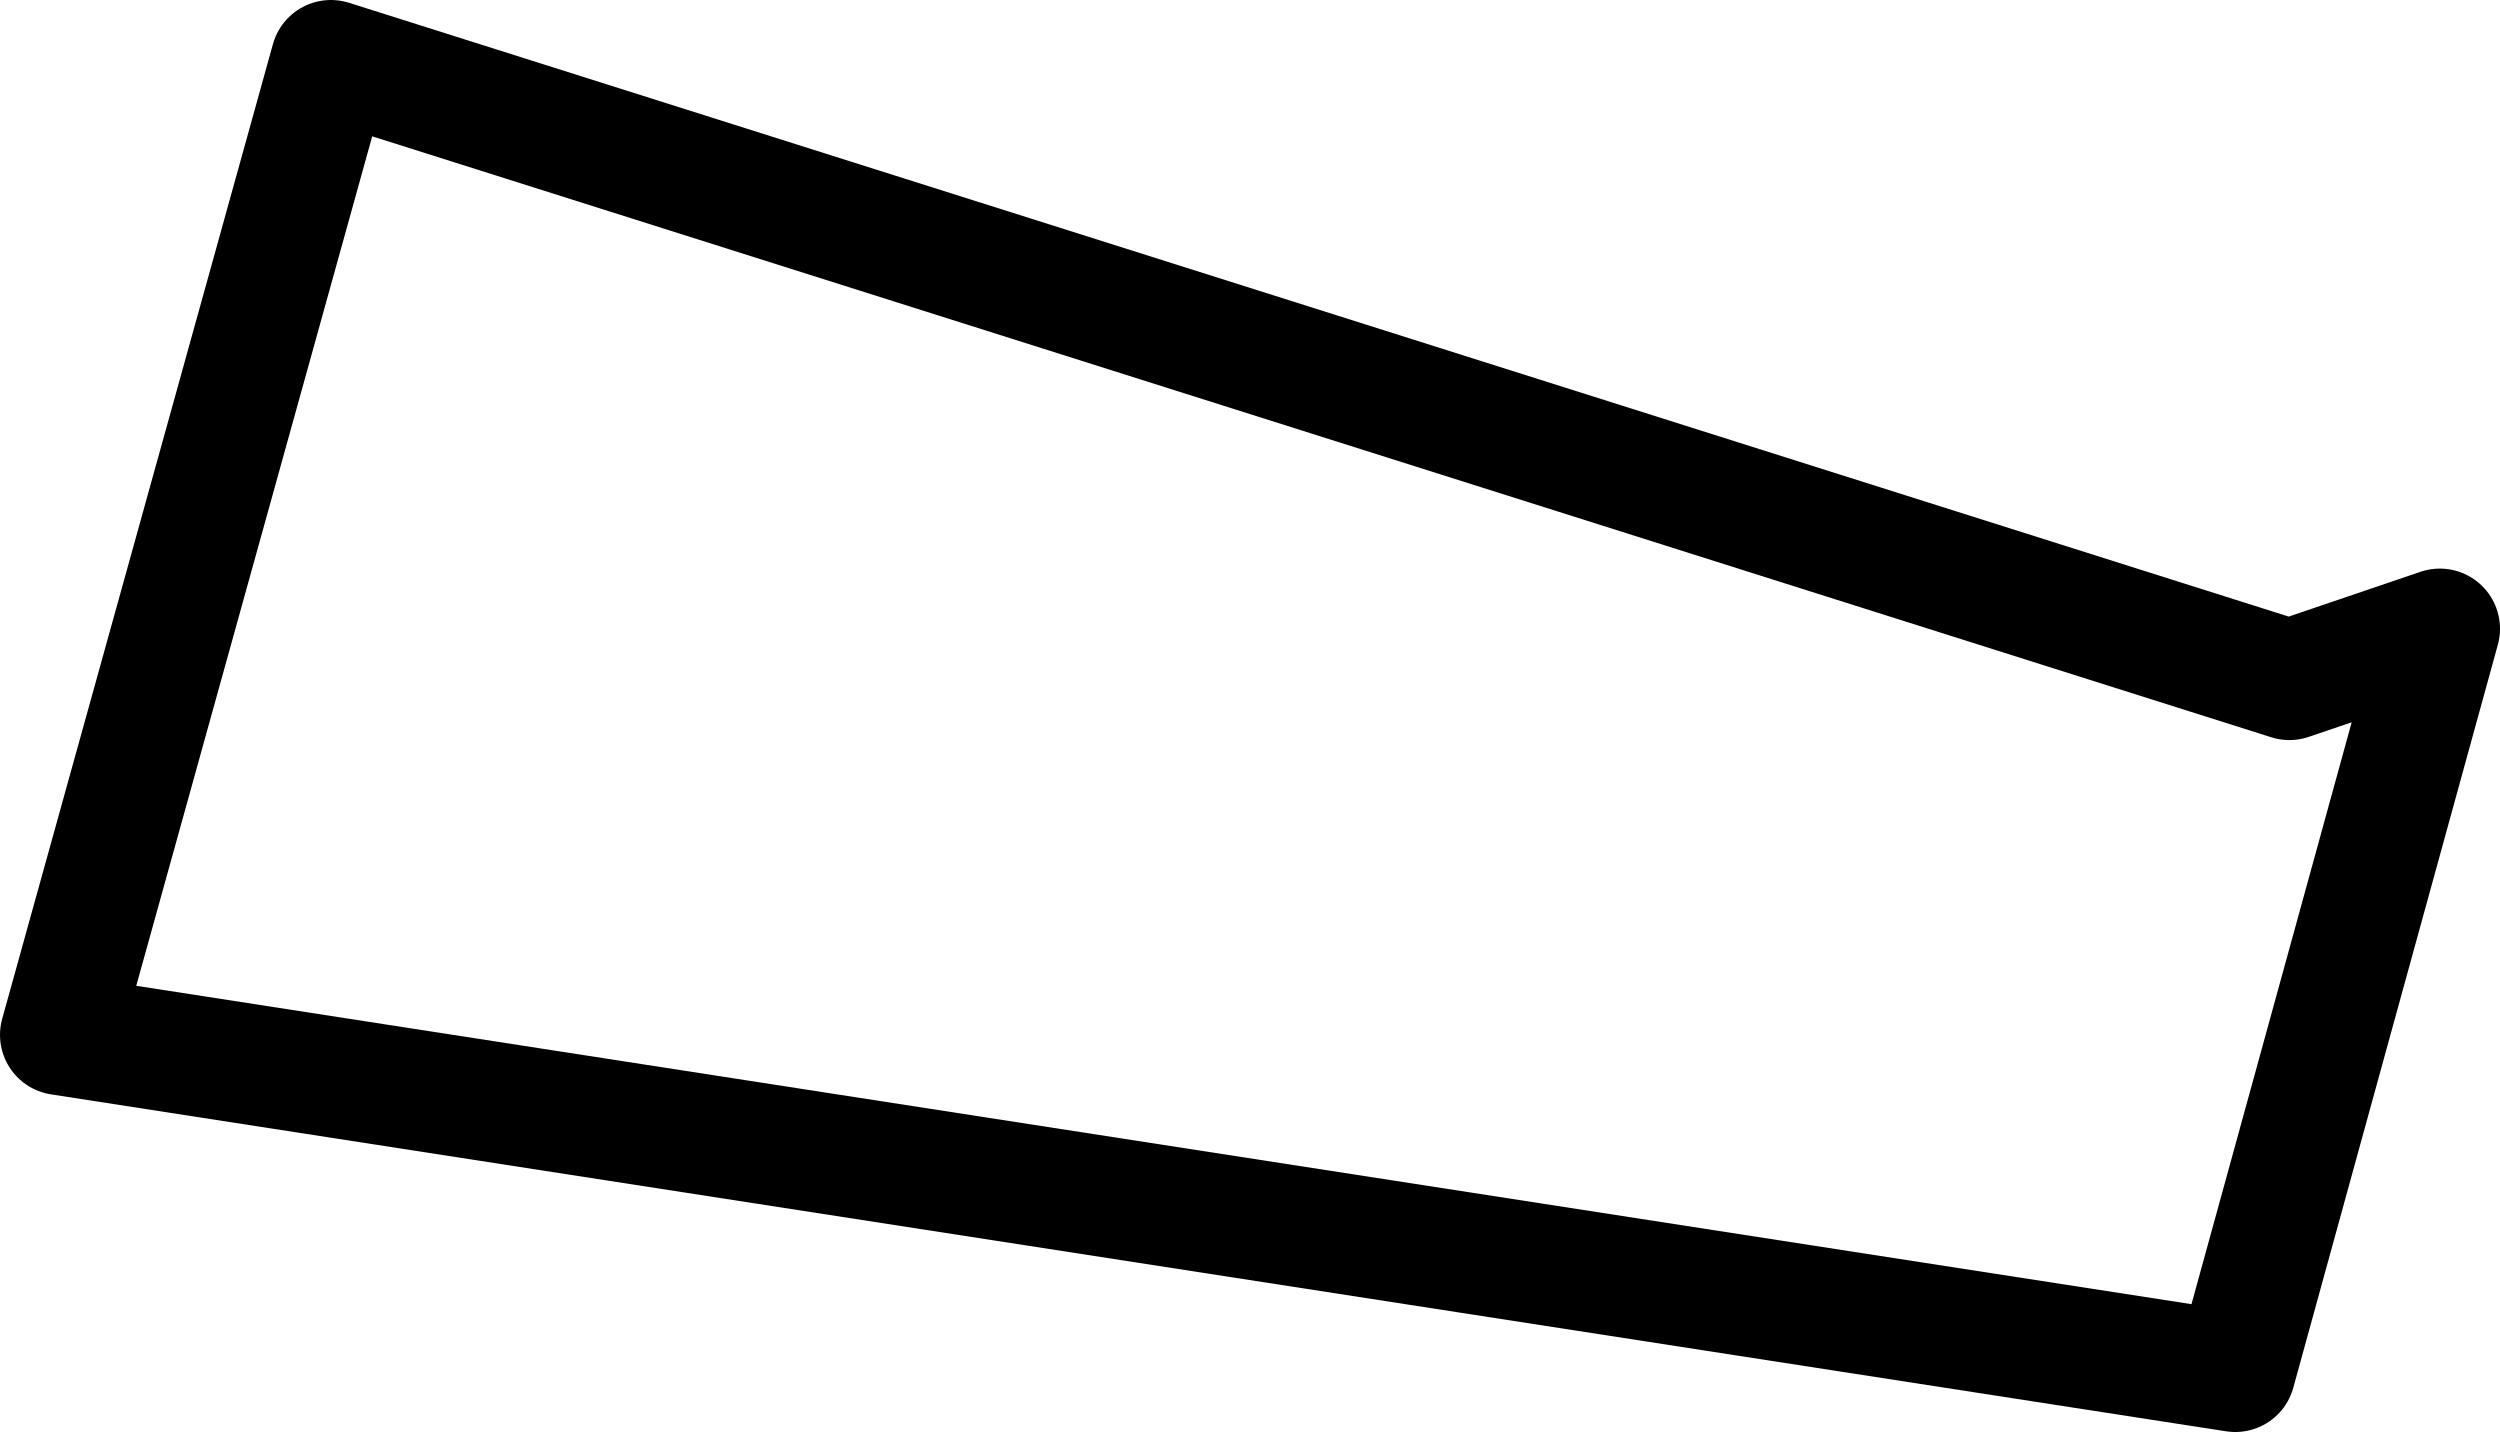 <?xml version="1.0" encoding="UTF-8" standalone="no"?>
<svg xmlns:xlink="http://www.w3.org/1999/xlink" height="23.8px" width="41.55px" xmlns="http://www.w3.org/2000/svg">
  <g transform="matrix(1.0, 0.0, 0.0, 1.0, 20.8, 11.9)">
    <path d="M-15.3 -10.9 L17.25 -0.6 19.75 -1.45 16.35 10.9 -19.8 5.3 -15.3 -10.9 Z" fill="none" stroke="#000000" stroke-linecap="round" stroke-linejoin="round" stroke-width="2.0"/>
  </g>
</svg>

